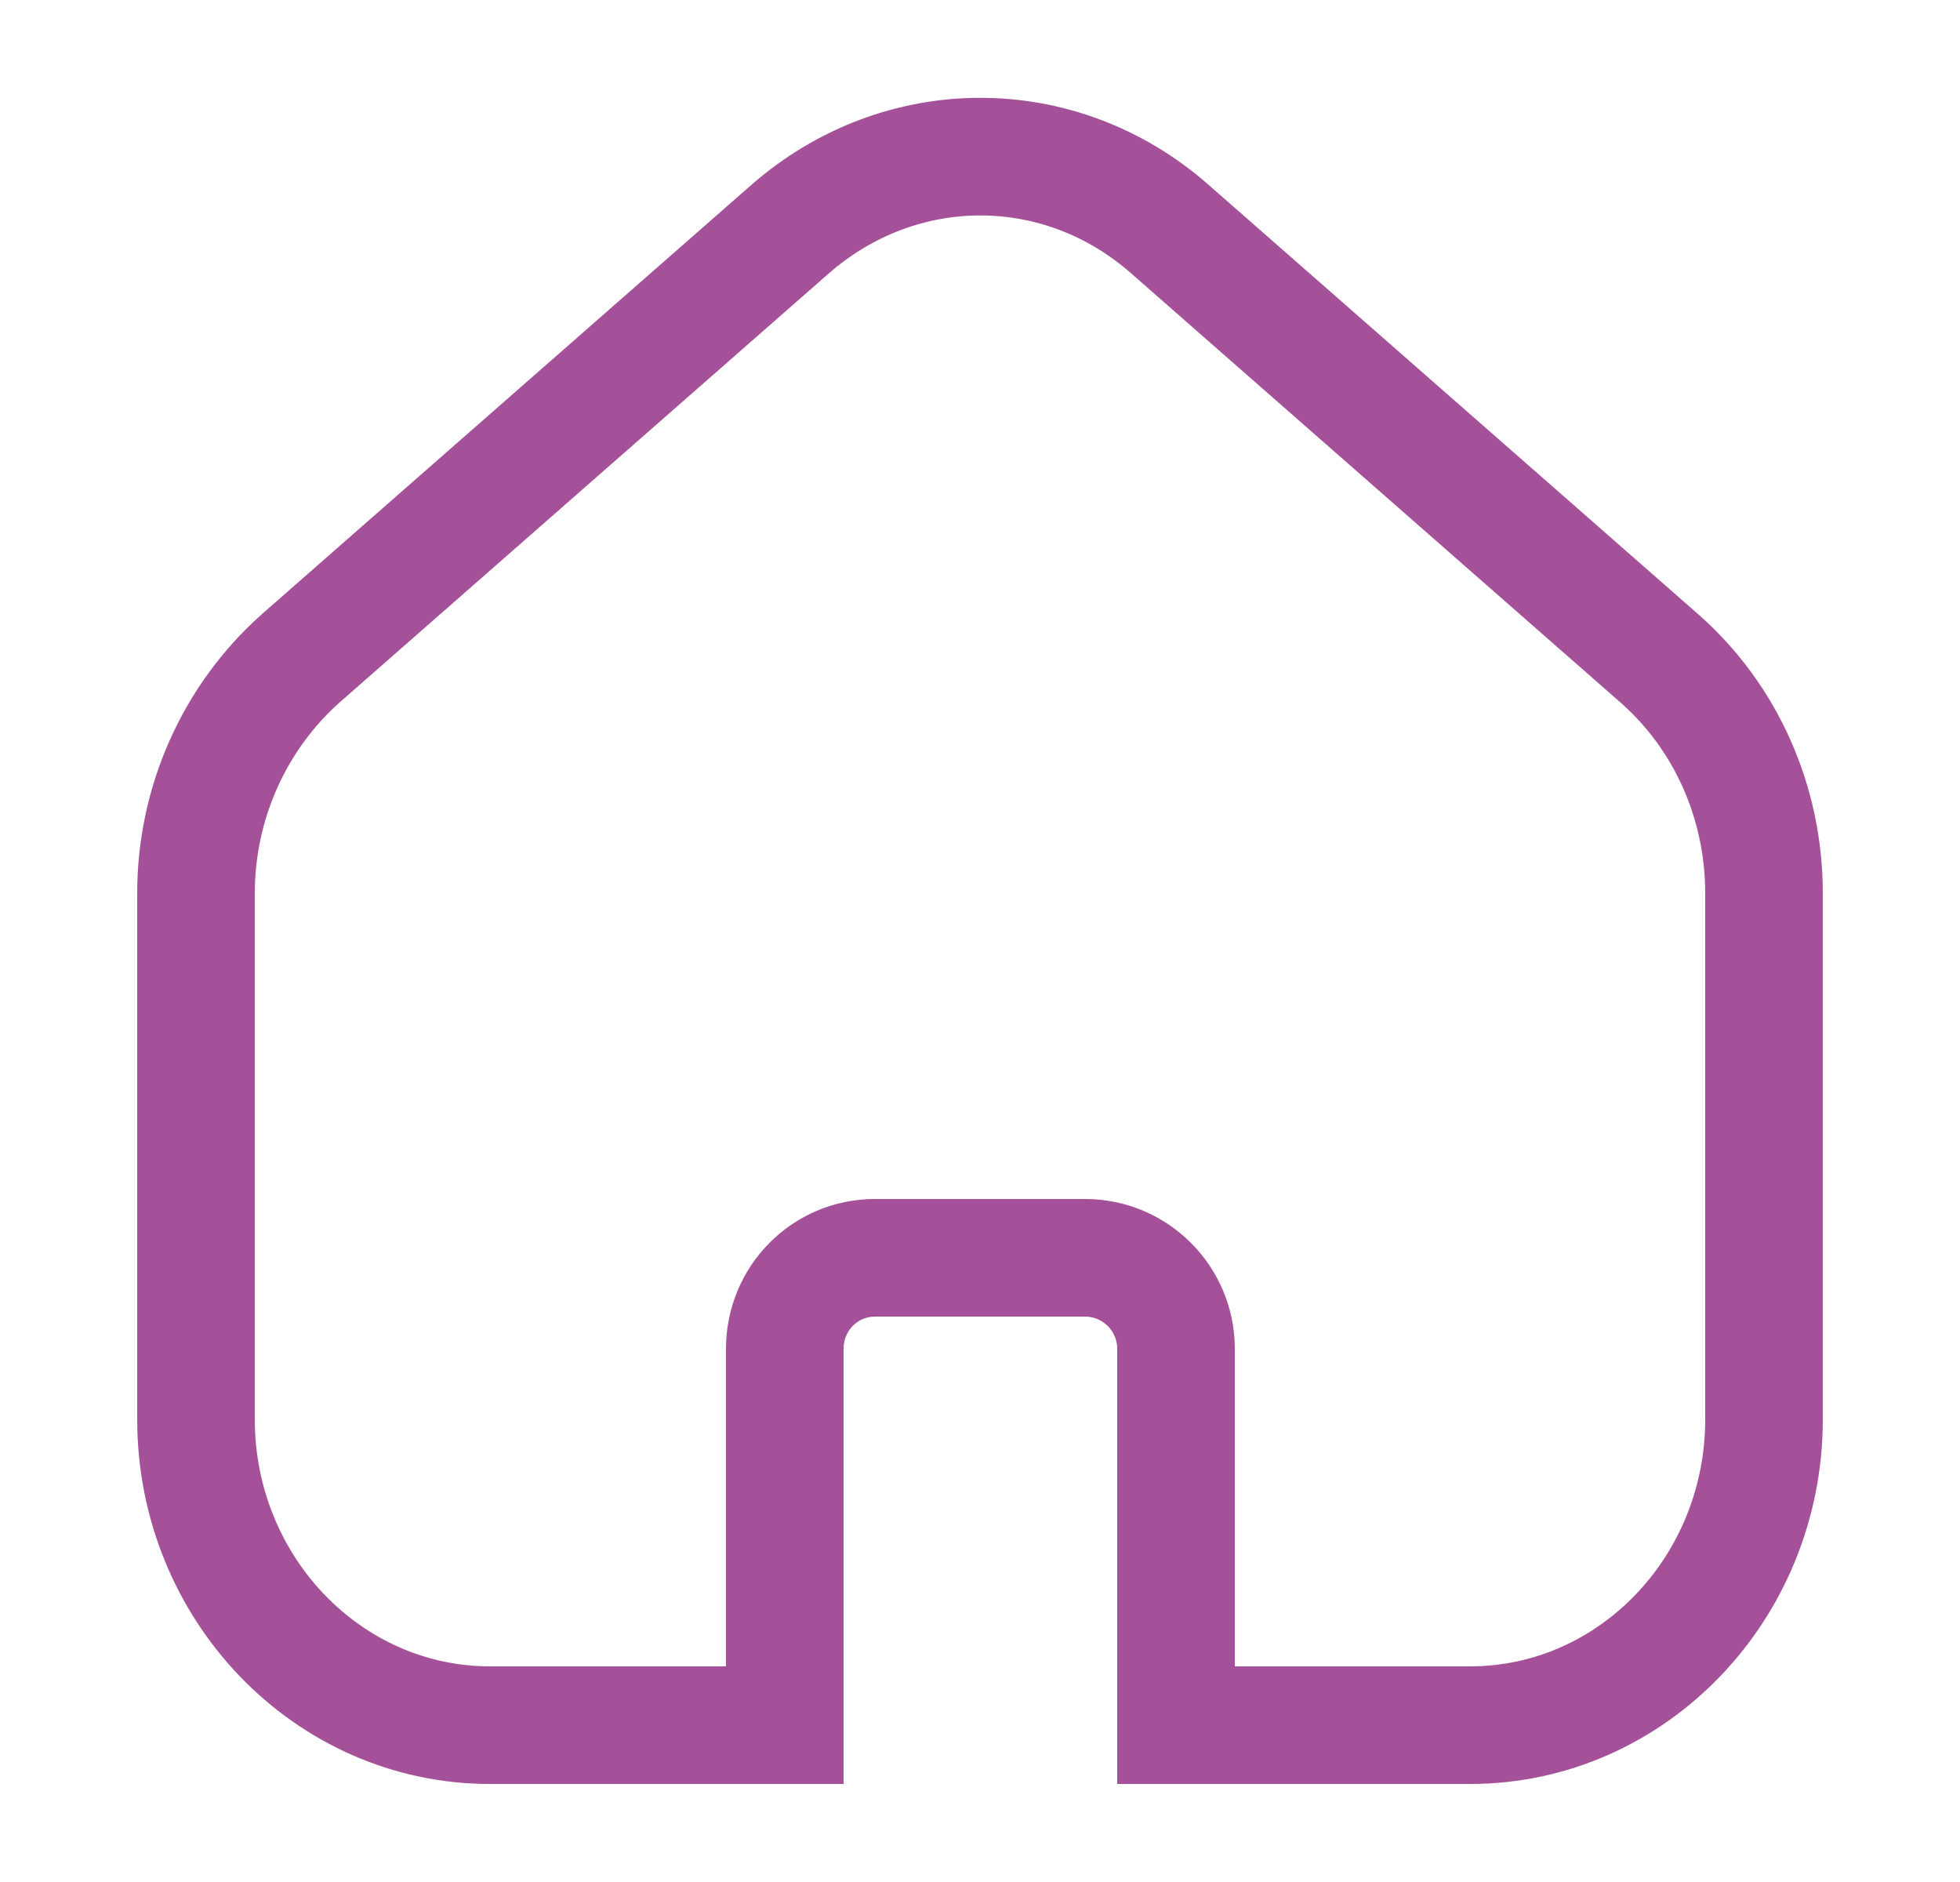 <svg width="25" height="24" viewBox="0 0 25 24" fill="none" xmlns="http://www.w3.org/2000/svg">
<path d="M22.5 18.1C22.5 20.25 20.82 22 18.75 22H15V17.2C15 16.56 14.48 16.04 13.84 16.04H11.16C10.52 16.04 10.01 16.56 10.01 17.2V22H6.25C4.18 22 2.5 20.25 2.5 18.1V11.39C2.5 10.24 2.99 9.15 3.83 8.4L10.08 2.92C11.49 1.69 13.52 1.69 14.92 2.92L21.17 8.4C22.02 9.15 22.5 10.24 22.5 11.39V18.1Z" stroke="#A55199" stroke-width="1.5"/>
</svg>
